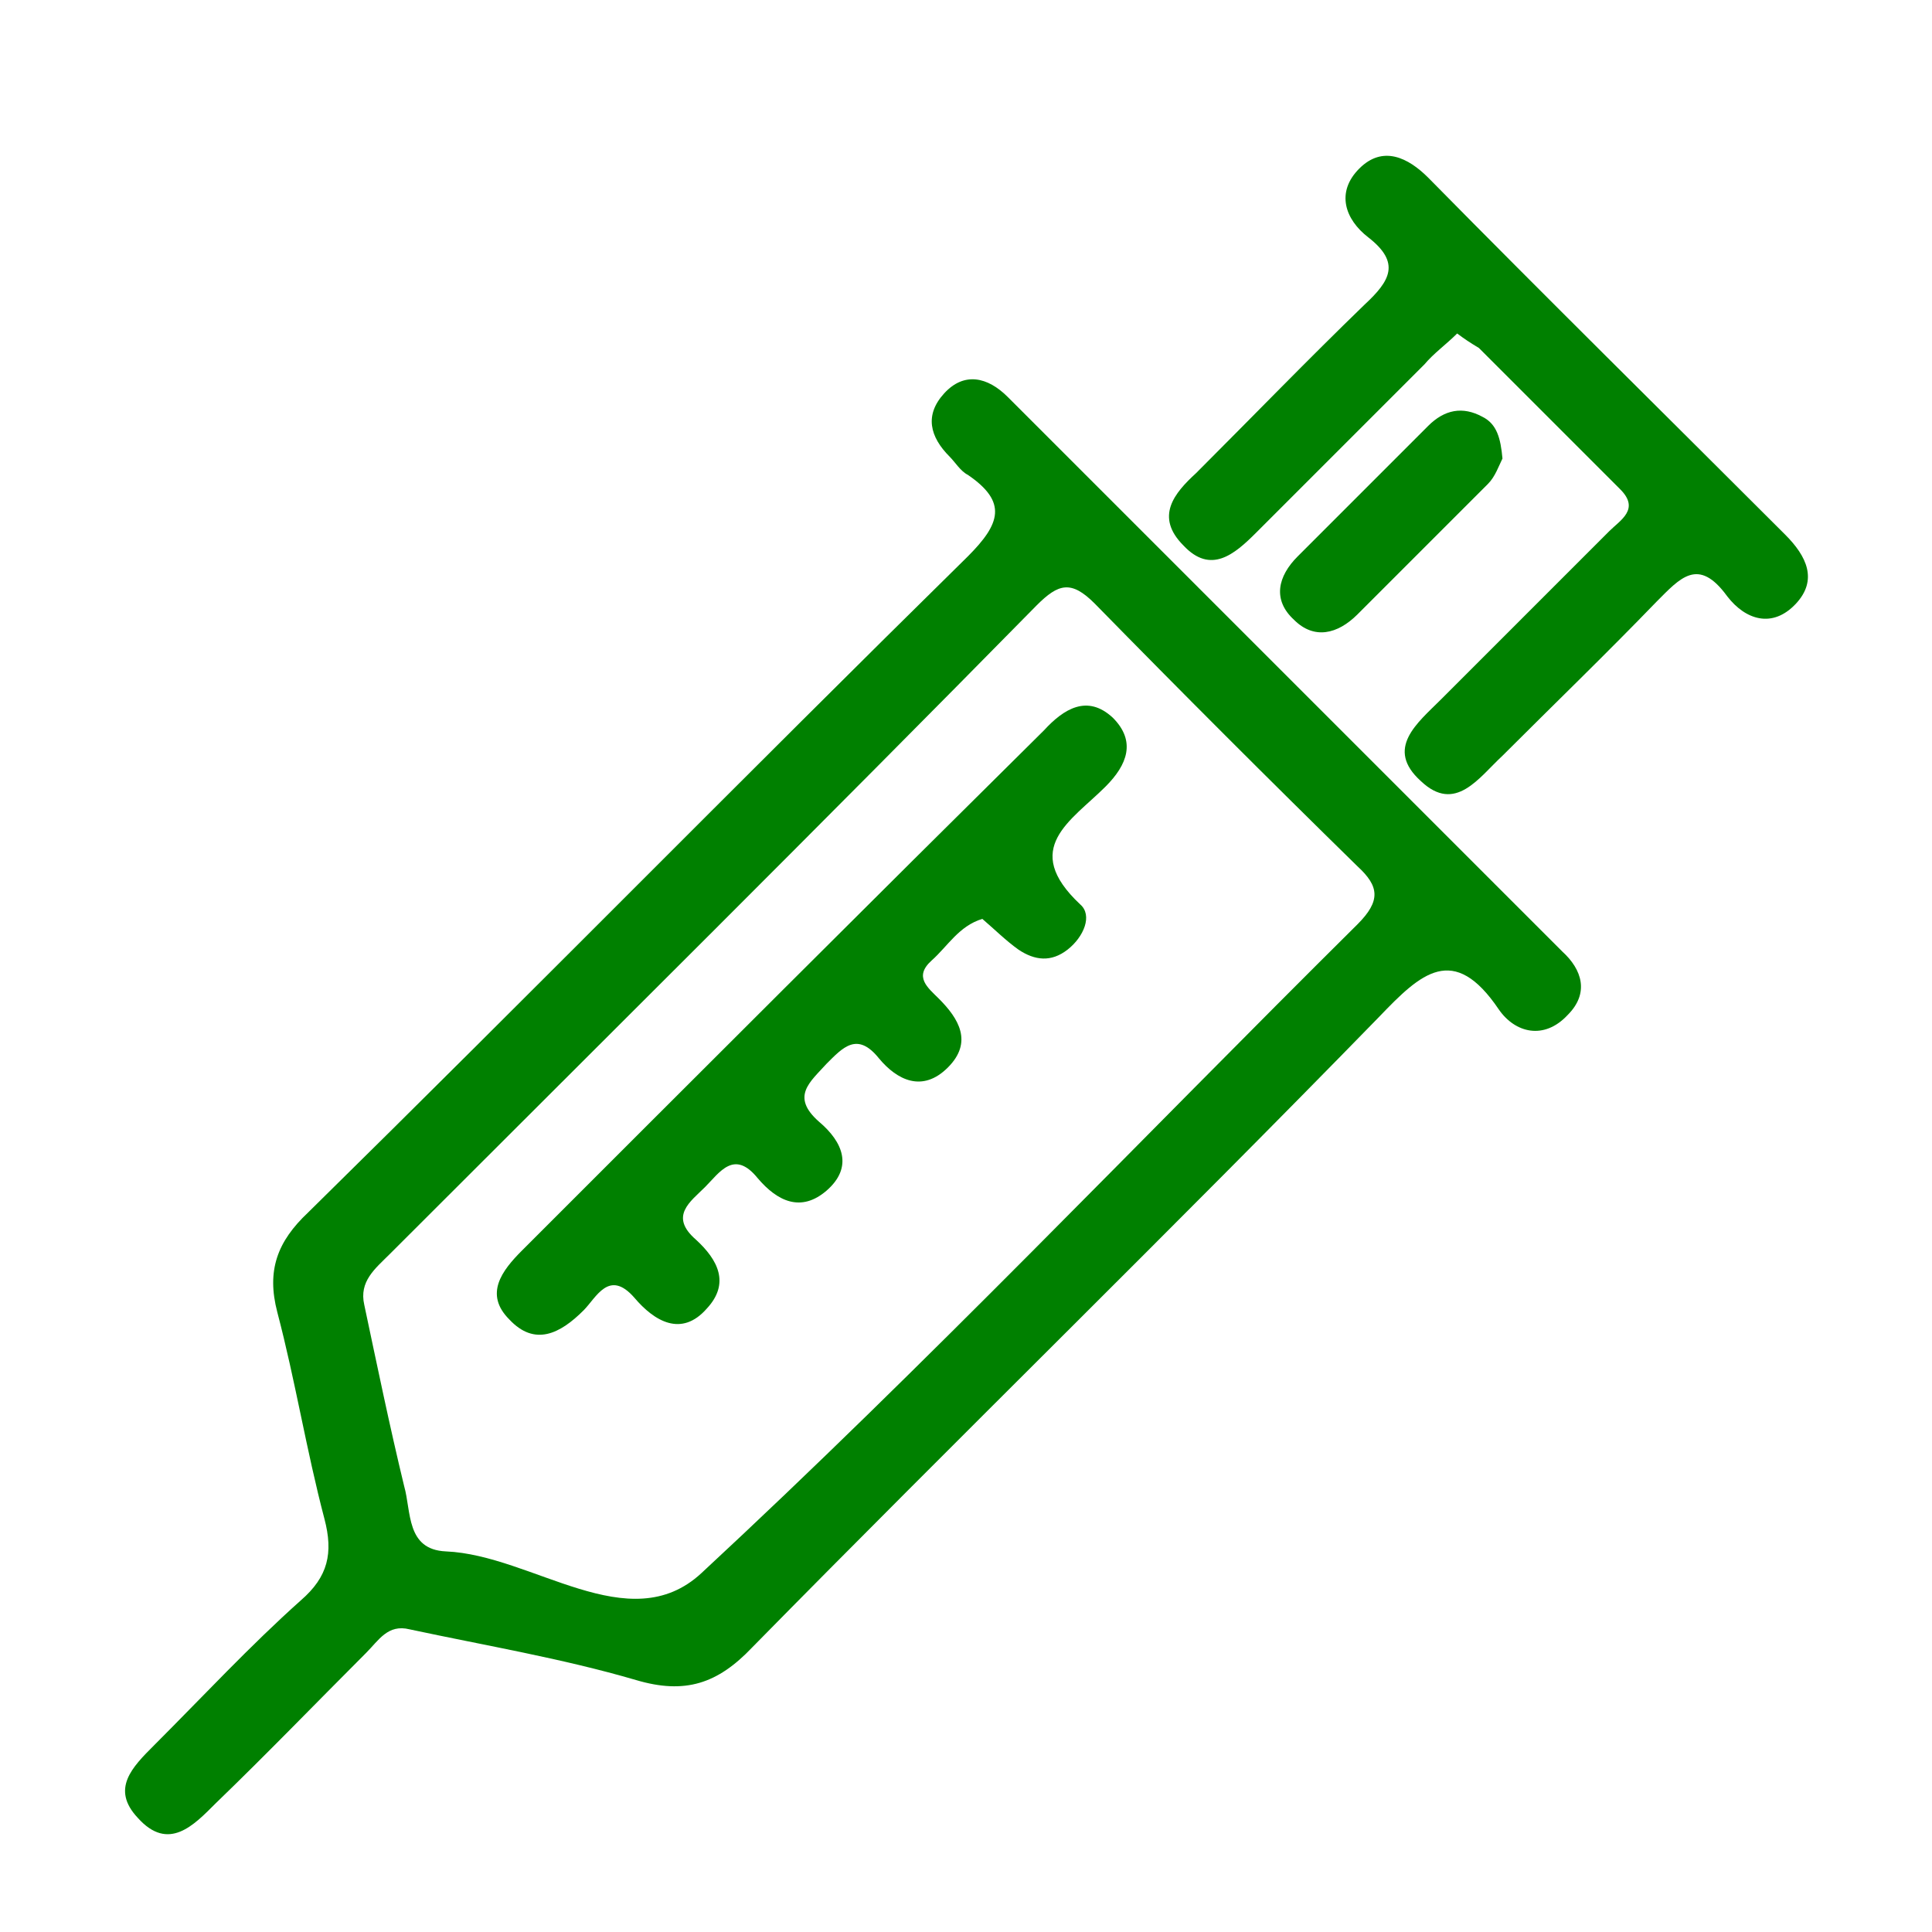 <?xml version="1.0" encoding="utf-8"?>
<!-- Generator: Adobe Illustrator 23.0.3, SVG Export Plug-In . SVG Version: 6.00 Build 0)  -->
<svg version="1.1" id="Layer_1" xmlns="http://www.w3.org/2000/svg" xmlns:xlink="http://www.w3.org/1999/xlink" x="0px" y="0px"
	 viewBox="0 0 106.6 106.6" style="enable-background:new 0 0 106.6 106.6;" xml:space="preserve">
<style type="text/css">
	.st0{fill:url(#SVGID_1_);}
	.st1{fill:url(#SVGID_2_);}
	.st2{fill:url(#SVGID_3_);}
	.st3{fill:url(#SVGID_4_);}
	.st4{fill:url(#SVGID_5_);}
	.st5{fill:url(#SVGID_6_);}
	.st6{fill:url(#SVGID_7_);}
	.st7{fill:url(#SVGID_8_);}
	.st8{fill:url(#SVGID_9_);}
	.st9{fill:url(#SVGID_10_);}
	.st10{fill:#494949;}
	.st11{fill:#505050;}
	.st12{fill:#515151;}
	.st13{fill:#4A4A4A;}
	.st14{fill:#4D4D4D;}
	.st15{fill:#535353;}
	.st16{fill:#525252;}
	.st17{fill:#4F4F4F;}
	.st18{fill:#4C4C4C;}
	.st19{fill:#4E4E4E;}
	.st20{fill:#4B4B4B;}
	.st21{fill:#FFFFFF;}
	.st22{fill:url(#SVGID_11_);}
	.st23{fill:url(#SVGID_12_);}
	.st24{fill:url(#SVGID_13_);}
	.st25{fill:url(#SVGID_14_);}
	.st26{fill:url(#SVGID_15_);}
	.st27{fill:url(#SVGID_16_);}
	.st28{fill:#079EE3;}
	.st29{fill: green;}
	.st30{fill:#003263;}
	.st31{fill:#FEFEFE;}
	.st32{fill:#F9F9F9;}
	.st33{fill:#FAFAFA;}
	.st34{fill:#F8F8F8;}
	.st35{fill:#EDEDED;}
	.st36{fill:#FCFCFC;}
	.st37{fill:#FDFDFD;}
	.st38{fill:#FBFBFB;}
	.st39{fill:#CFCFCF;}
	.st40{fill:#545454;}
	.st41{fill:#9D9D9D;}
	.st42{fill:#E7E7E7;}
	.st43{fill:#555555;}
	.st44{fill:#F5F5F5;}
	.st45{fill:#F4F4F4;}
	.st46{fill:#EBEBEB;}
	.st47{fill:#DFDFDF;}
	.st48{fill:#DADADA;}
	.st49{fill:#E3E3E3;}
	.st50{fill:#F1F1F1;}
	.st51{fill:#EEEEEE;}
	.st52{fill:#ECECEC;}
	.st53{fill:#1B83B8;}
	.st54{fill:#F7AD28;}
	.st55{fill:#91BF3B;}
	.st56{fill:#91BE3F;}
	.st57{fill:#033661;}
</style>
<g>
	<path class="st29" d="M80.4,18.4c-0.6,0.6-1.3,1.1-1.8,1.7c-3.1,3.1-6.2,6.2-9.3,9.3c-1.2,1.2-2.5,2.3-4,0.7
		c-1.6-1.6-0.5-2.9,0.7-4c3.1-3.1,6.2-6.3,9.3-9.3c1.4-1.3,2-2.3,0.2-3.7c-1.3-1-1.8-2.5-0.5-3.8c1.3-1.3,2.7-0.6,3.8,0.5
		c6.5,6.6,13.1,13.1,19.7,19.7c1.2,1.2,1.8,2.5,0.6,3.8c-1.3,1.4-2.8,0.9-3.8-0.4c-1.6-2.2-2.6-1-3.9,0.3c-2.8,2.9-5.7,5.7-8.5,8.5
		c-1.3,1.2-2.6,3.2-4.5,1.4c-2-1.8-0.2-3.2,1.1-4.5c3.1-3.1,6.2-6.2,9.3-9.3c0.6-0.6,1.7-1.2,0.6-2.3c-2.6-2.6-5.2-5.2-7.8-7.8
		C81.1,18.9,80.8,18.7,80.4,18.4z"/>
	<path class="st29" d="M82.9,25.3c-0.2,0.4-0.4,1-0.8,1.4c-2.4,2.4-4.8,4.8-7.2,7.2c-1.1,1.1-2.4,1.4-3.5,0.3
		c-1.2-1.1-0.9-2.4,0.2-3.5c2.4-2.4,4.8-4.8,7.2-7.2c0.9-0.9,1.9-1.1,3-0.5C82.6,23.4,82.8,24.2,82.9,25.3z"/>
	<g>
		<path class="st29" d="M57.6,40.3C48,49.8,38.4,59.4,28.8,69c-1.1,1.1-2.1,2.4-0.7,3.8c1.4,1.5,2.8,0.8,4.1-0.5
			c0.7-0.7,1.4-2.3,2.8-0.7c1.1,1.3,2.6,2.2,4,0.6c1.3-1.4,0.6-2.7-0.6-3.8c-1.5-1.3-0.3-2.1,0.5-2.9c0.8-0.8,1.6-2.1,2.9-0.5
			c1.1,1.3,2.4,1.9,3.8,0.7c1.5-1.3,0.9-2.7-0.4-3.8c-1.6-1.4-0.5-2.2,0.4-3.2c0.9-0.9,1.7-1.8,2.9-0.3c1,1.2,2.4,1.9,3.8,0.5
			c1.4-1.4,0.6-2.7-0.5-3.8c-0.6-0.6-1.4-1.2-0.4-2.1c0.9-0.8,1.5-1.9,2.8-2.3c0.7,0.6,1.3,1.2,2,1.7c0.9,0.6,1.8,0.7,2.7,0
			c0.9-0.7,1.4-1.9,0.7-2.5c-3.3-3.1-0.5-4.6,1.4-6.5c1.2-1.2,1.7-2.5,0.4-3.8C60,38.3,58.7,39.1,57.6,40.3z"/>
		<path class="st29" d="M86.2,52.5C76,42.3,65.8,32.1,55.6,21.9c-1.1-1.1-2.4-1.4-3.5-0.2c-1.1,1.2-0.8,2.4,0.3,3.5
			c0.3,0.3,0.6,0.8,1,1c2.2,1.5,1.8,2.7,0,4.5C41.2,42.7,29.2,54.9,17,66.9c-1.7,1.6-2.3,3.2-1.7,5.5c1,3.8,1.6,7.6,2.6,11.4
			c0.5,1.9,0.2,3.2-1.3,4.5c-2.8,2.5-5.4,5.3-8.1,8c-1.2,1.2-2.4,2.4-0.9,4c1.7,1.9,3.1,0.4,4.3-0.8c2.8-2.7,5.5-5.5,8.3-8.3
			c0.7-0.7,1.2-1.6,2.4-1.3c4.2,0.9,8.4,1.6,12.5,2.8c2.7,0.8,4.5,0.2,6.4-1.8c11.5-11.7,23.2-23.1,34.6-34.8
			c2.3-2.4,4.1-4.1,6.6-0.4c0.9,1.3,2.5,1.7,3.8,0.3C87.7,54.8,87.3,53.5,86.2,52.5z M74.9,51c-12.1,12-23.8,24.3-36.2,35.8
			c-4,3.7-9.3-1-14.1-1.2c-2.2-0.1-1.9-2.2-2.3-3.6c-0.8-3.3-1.5-6.7-2.2-10c-0.3-1.3,0.6-2,1.4-2.8c11.9-11.9,23.9-23.8,35.7-35.8
			c1.2-1.2,1.9-1.4,3.2-0.1c4.8,4.9,9.6,9.7,14.5,14.5C76.1,48.9,76.2,49.7,74.9,51z"/>
	</g>
</g>
</svg>
